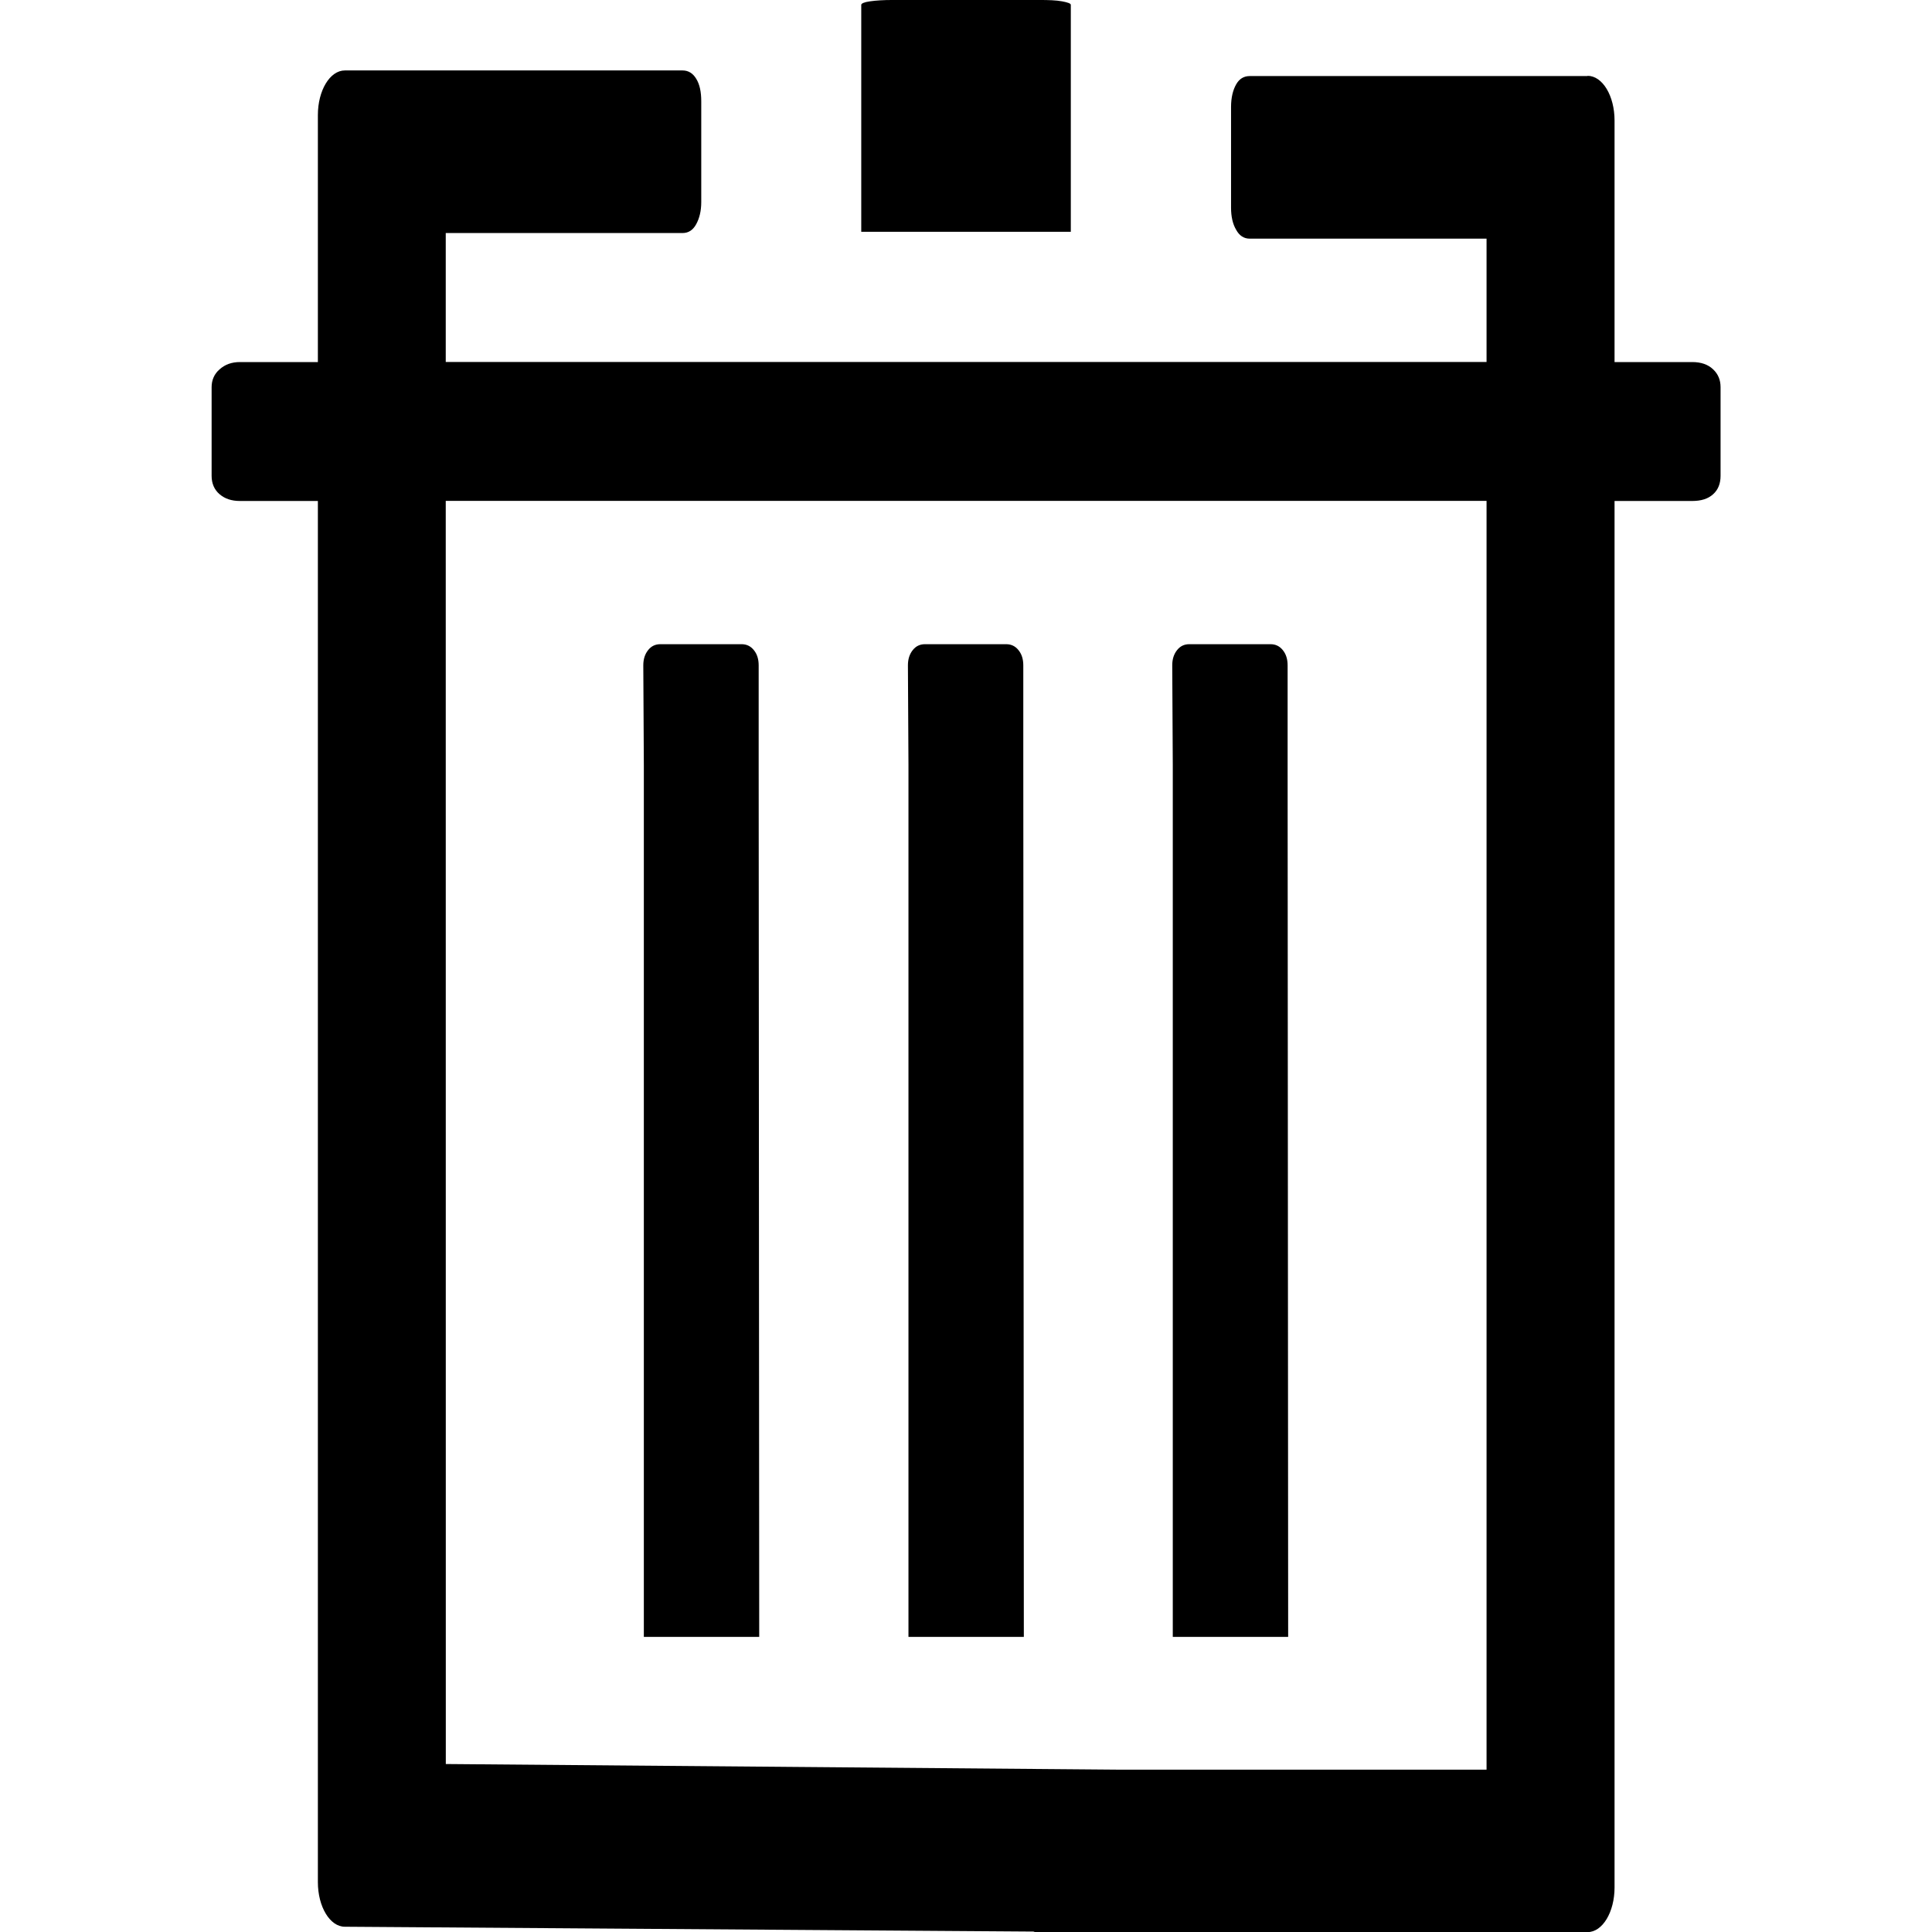 <svg viewBox="0 0 32 32" xmlns="http://www.w3.org/2000/svg"><path d="m14.782-2e-4c-0.15 0-0.274 8e-3 -0.371 0.022-0.097 0.013-0.146 0.036-0.146 0.058v3.759h3.471v-3.759c0-0.022-0.049-0.04-0.146-0.058-0.097-0.018-0.221-0.022-0.371-0.022zm-9.07 1.167c-0.248 0-0.447 0.332-0.447 0.739v4.091h-1.291c-0.137 0-0.248 0.041-0.336 0.12-0.088 0.075-0.133 0.177-0.133 0.296v1.468c0 0.128 0.045 0.231 0.133 0.306 0.088 0.075 0.199 0.111 0.336 0.111h1.291v22.876c0 0.407 0.199 0.739 0.447 0.739l11.406 0.08s0.021 9e-3 0.035 9e-3h9.142c0.248 0 0.447-0.332 0.447-0.739v-22.965h1.287c0.146 0 0.261-0.035 0.345-0.111 0.084-0.075 0.124-0.178 0.124-0.306v-1.468c0-0.119-0.04-0.217-0.124-0.296-0.084-0.08-0.199-0.12-0.345-0.12h-1.287v-4.002c0-0.407-0.199-0.739-0.447-0.739v4e-3h-5.595c-0.097 0-0.172 0.044-0.225 0.137-0.053 0.093-0.085 0.217-0.085 0.376v1.667c0 0.146 0.027 0.27 0.085 0.367 0.053 0.097 0.128 0.146 0.225 0.146h3.922v2.043h-17.239v-2.136h3.923c0.097 0 0.172-0.049 0.225-0.146 0.053-0.097 0.084-0.217 0.084-0.367v-1.667c0-0.159-0.026-0.283-0.084-0.376-0.053-0.088-0.128-0.137-0.225-0.137zm1.671 7.129h17.239v21.015h-6.129l-11.109-0.093zm3.556 2.374c-0.084 0-0.151 0.031-0.204 0.098-0.053 0.066-0.08 0.15-0.08 0.252l9e-3 1.654v14.438h1.911l-9e-3 -14.438v-1.654c0-0.102-0.026-0.186-0.08-0.252-0.053-0.066-0.12-0.098-0.204-0.098zm4.383 0c-0.084 0-0.151 0.031-0.204 0.098-0.053 0.066-0.08 0.15-0.08 0.252l9e-3 1.654v14.438h1.911l-9e-3 -14.438v-1.654c0-0.102-0.026-0.186-0.08-0.252-0.053-0.066-0.12-0.098-0.204-0.098zm4.378 0c-0.084 0-0.151 0.031-0.204 0.098-0.053 0.066-0.08 0.15-0.08 0.252l9e-3 1.654v14.438h1.911l-9e-3 -14.438v-1.654c0-0.102-0.026-0.186-0.08-0.252-0.053-0.066-0.12-0.098-0.204-0.098z"/></svg>
